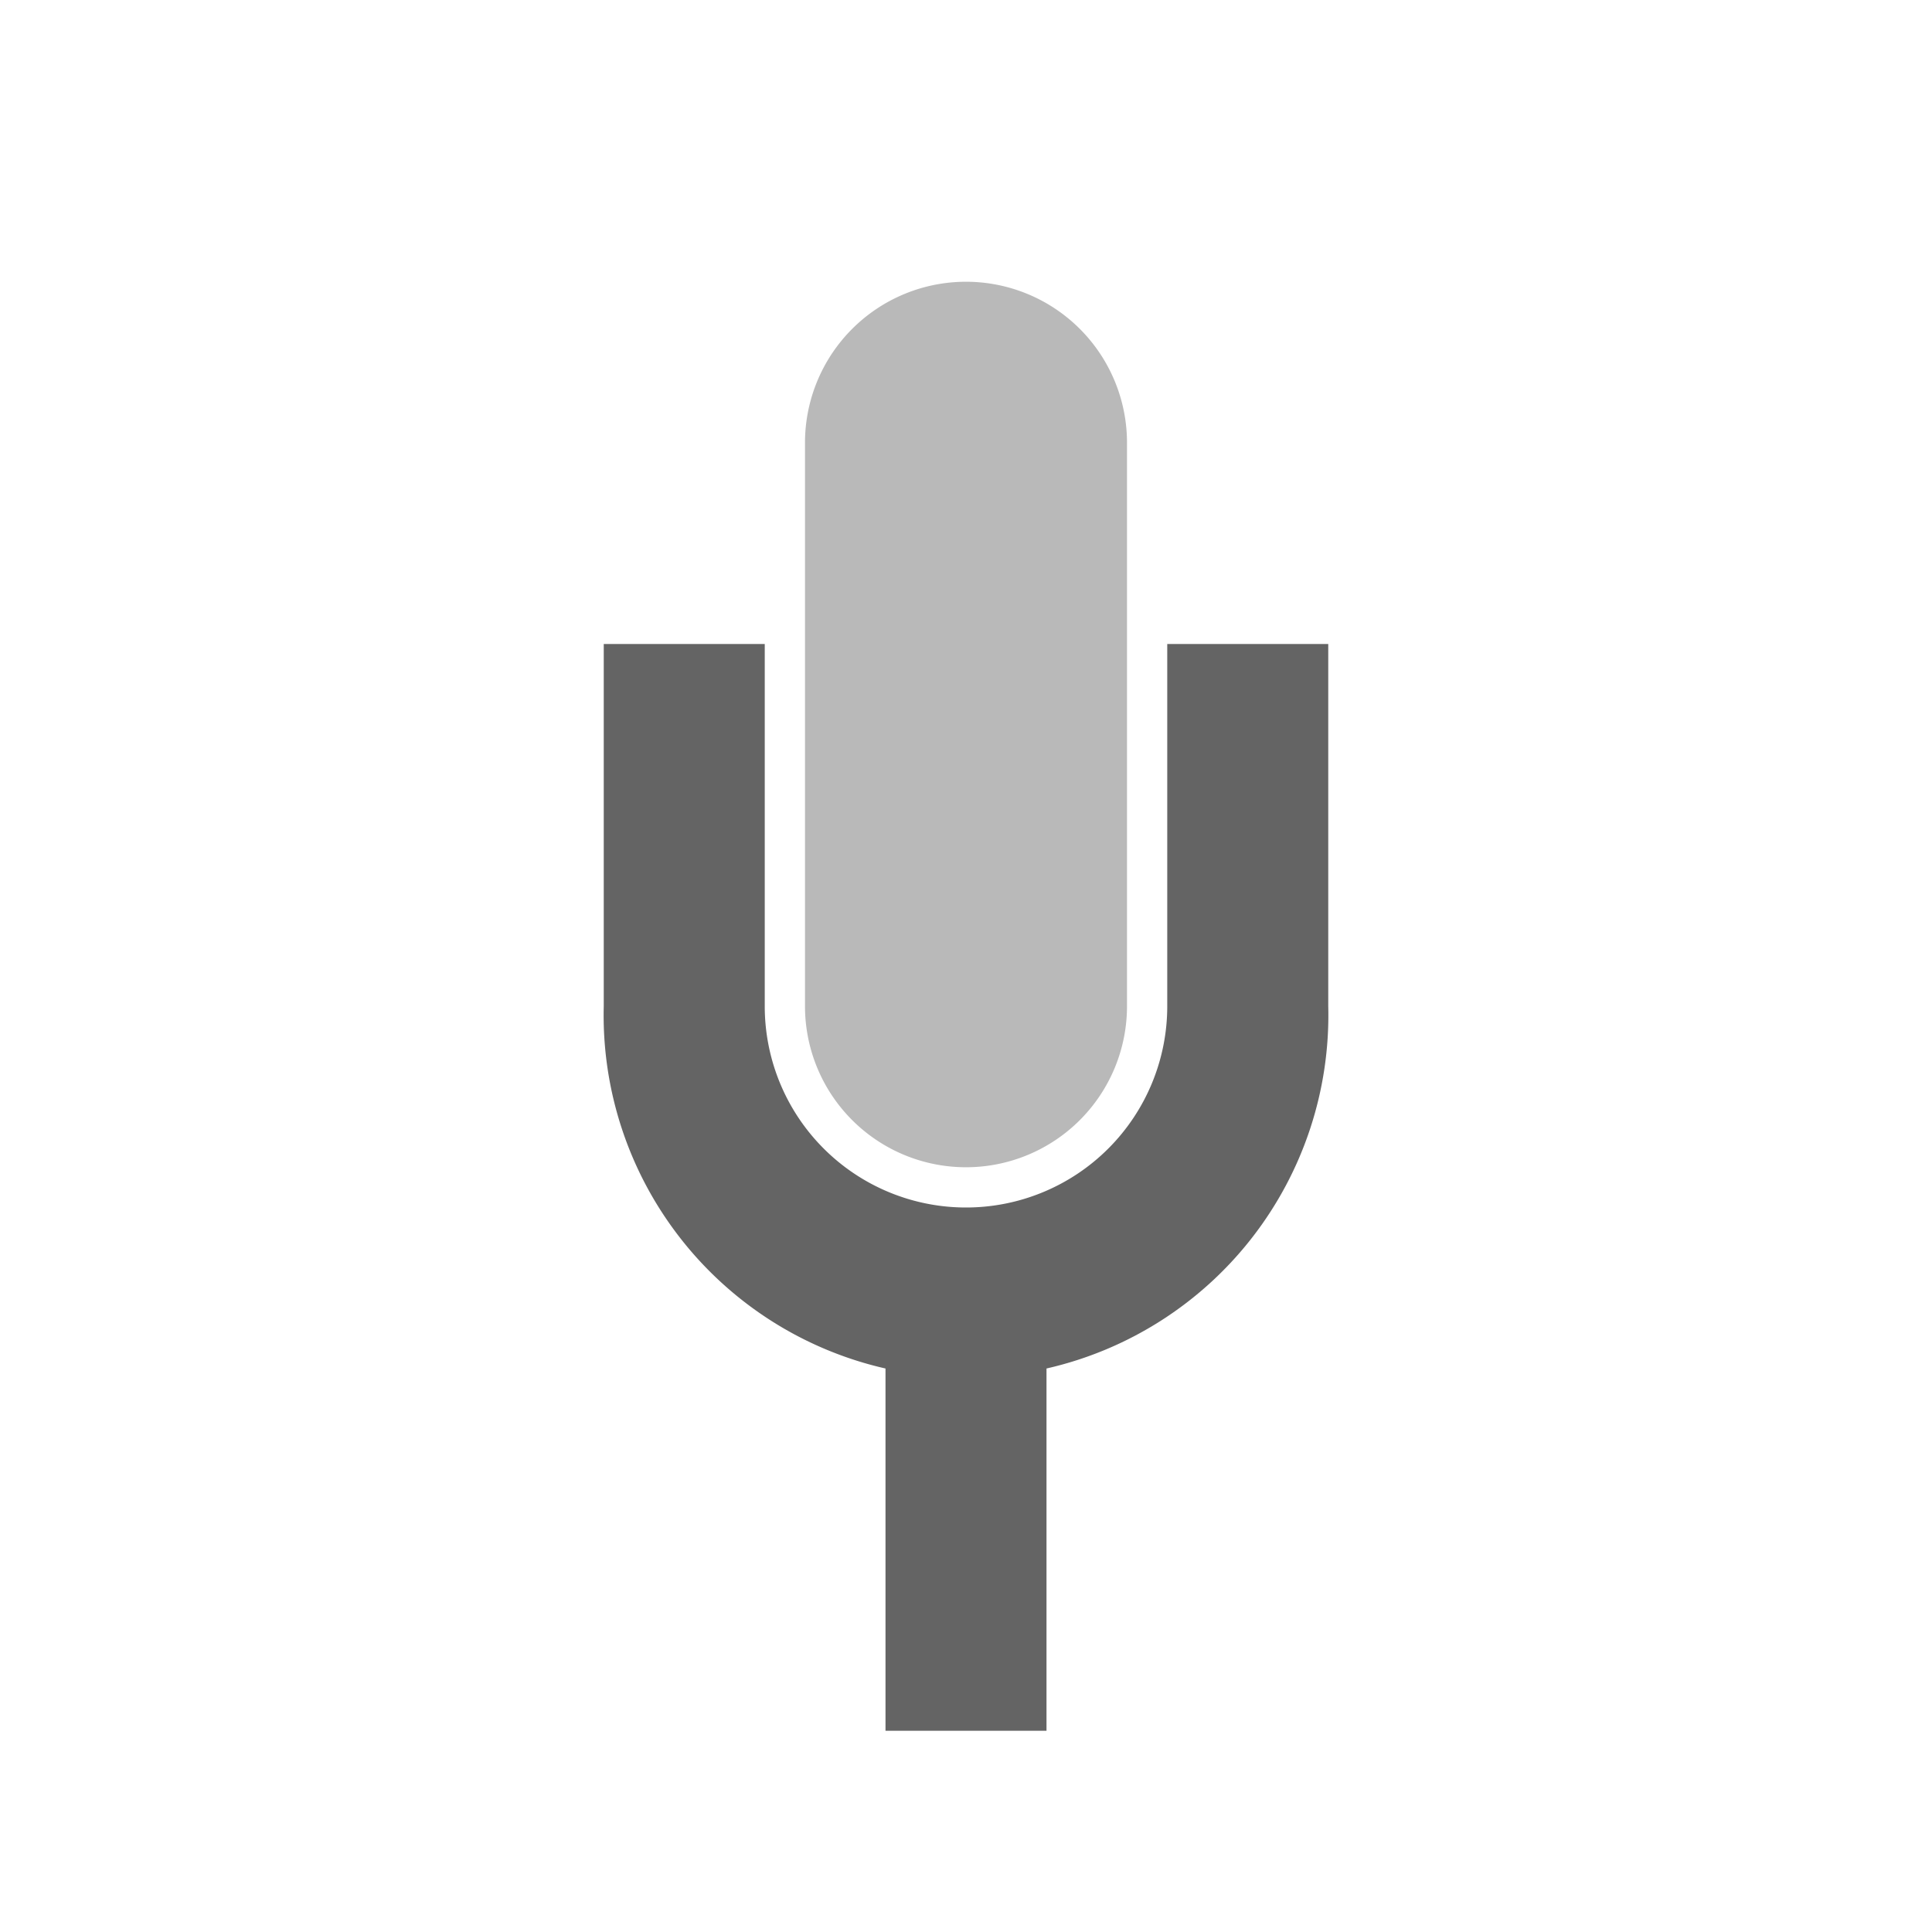 <?xml version="1.0" encoding="UTF-8"?>
<svg xmlns="http://www.w3.org/2000/svg" version="1.1" height="256px" width="256px" viewBox="0 0 192 192">
  <path style="fill:#B9B9B9;" d="m 112,100 a 16,16 0 0 1 -32,0 l 0,-56 a 16,16 0 0 1 32,0 z"/>
  <path style="fill:#646464;" d="m 104,172 -16,0 0,-36 a 36,36 0 0 1 -28,-36 l 0,-36 16,0 0,36 a 20,20 0 0 0 40,0 l 0,-36 16,0 0,36 a 36,36 0 0 1 -28,36"/>
</svg>
